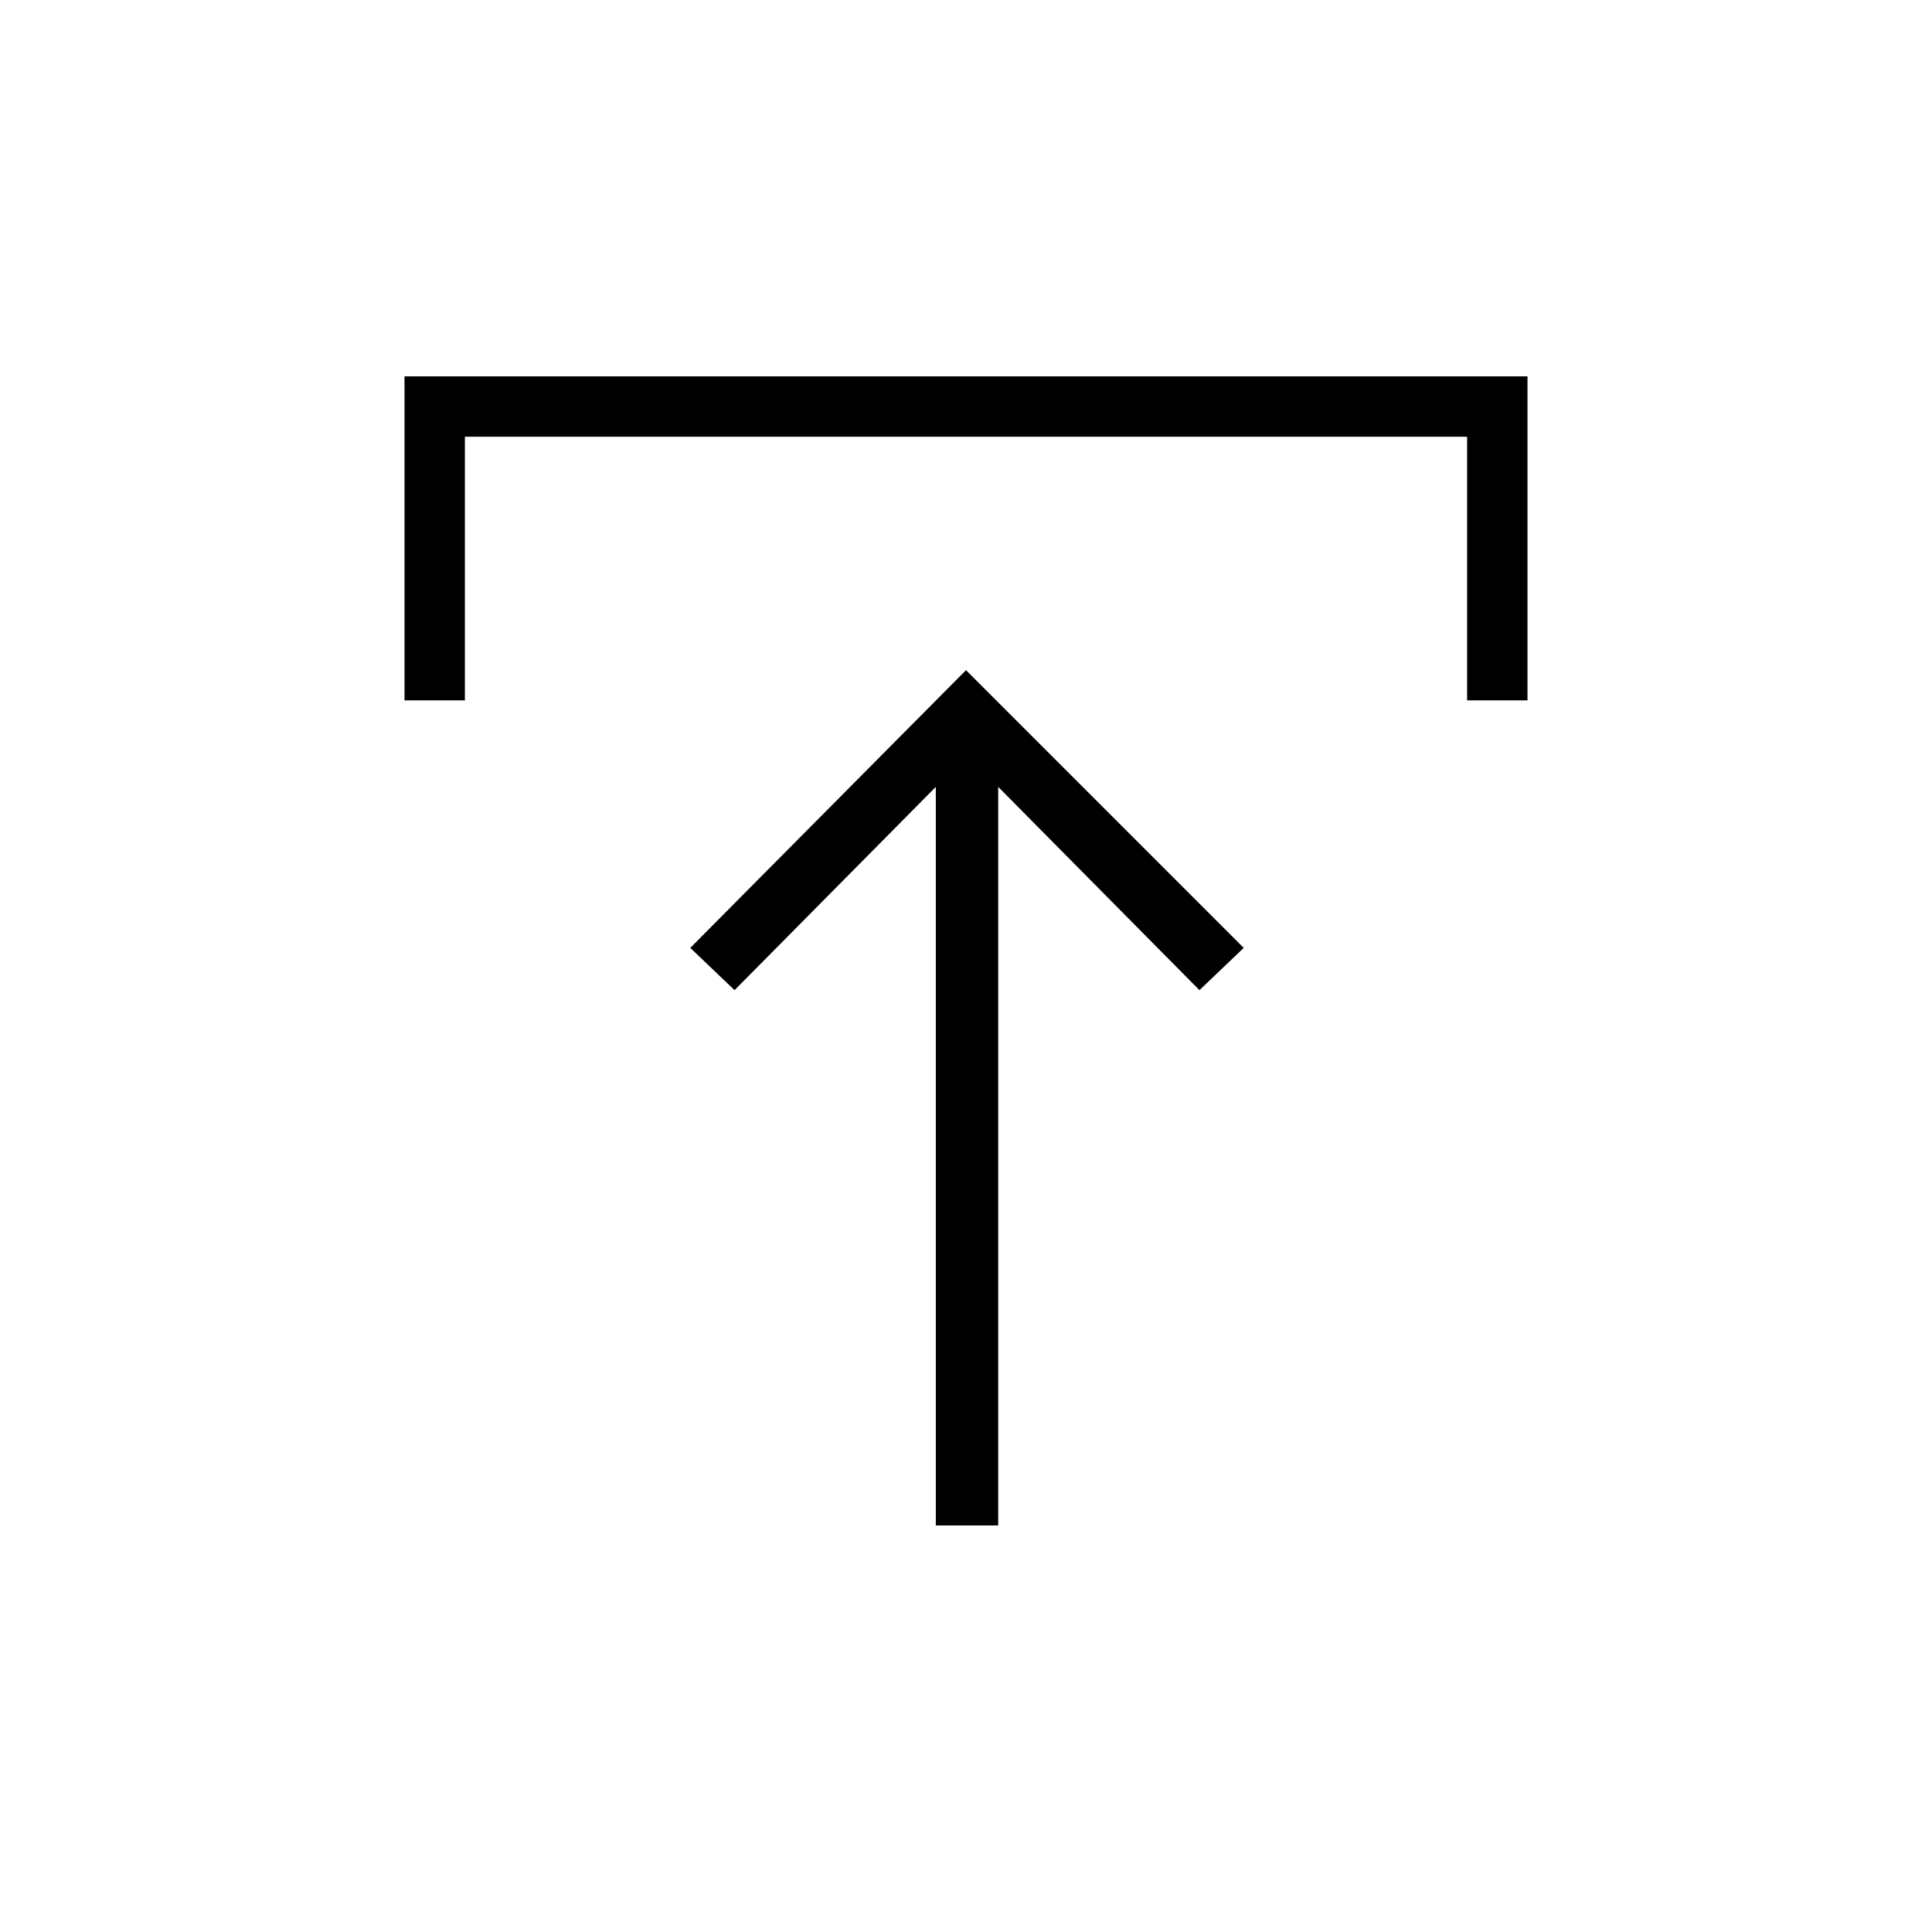 <svg xmlns="http://www.w3.org/2000/svg" height="48" width="48"><path d="M23.25 37.9V19.55L18.25 24.6L17.15 23.55L24 16.65L30.9 23.55L29.8 24.6L24.8 19.55V37.9ZM10.05 17.4V9.35H37.95V17.4H36.45V10.85H11.55V17.4Z"/></svg>